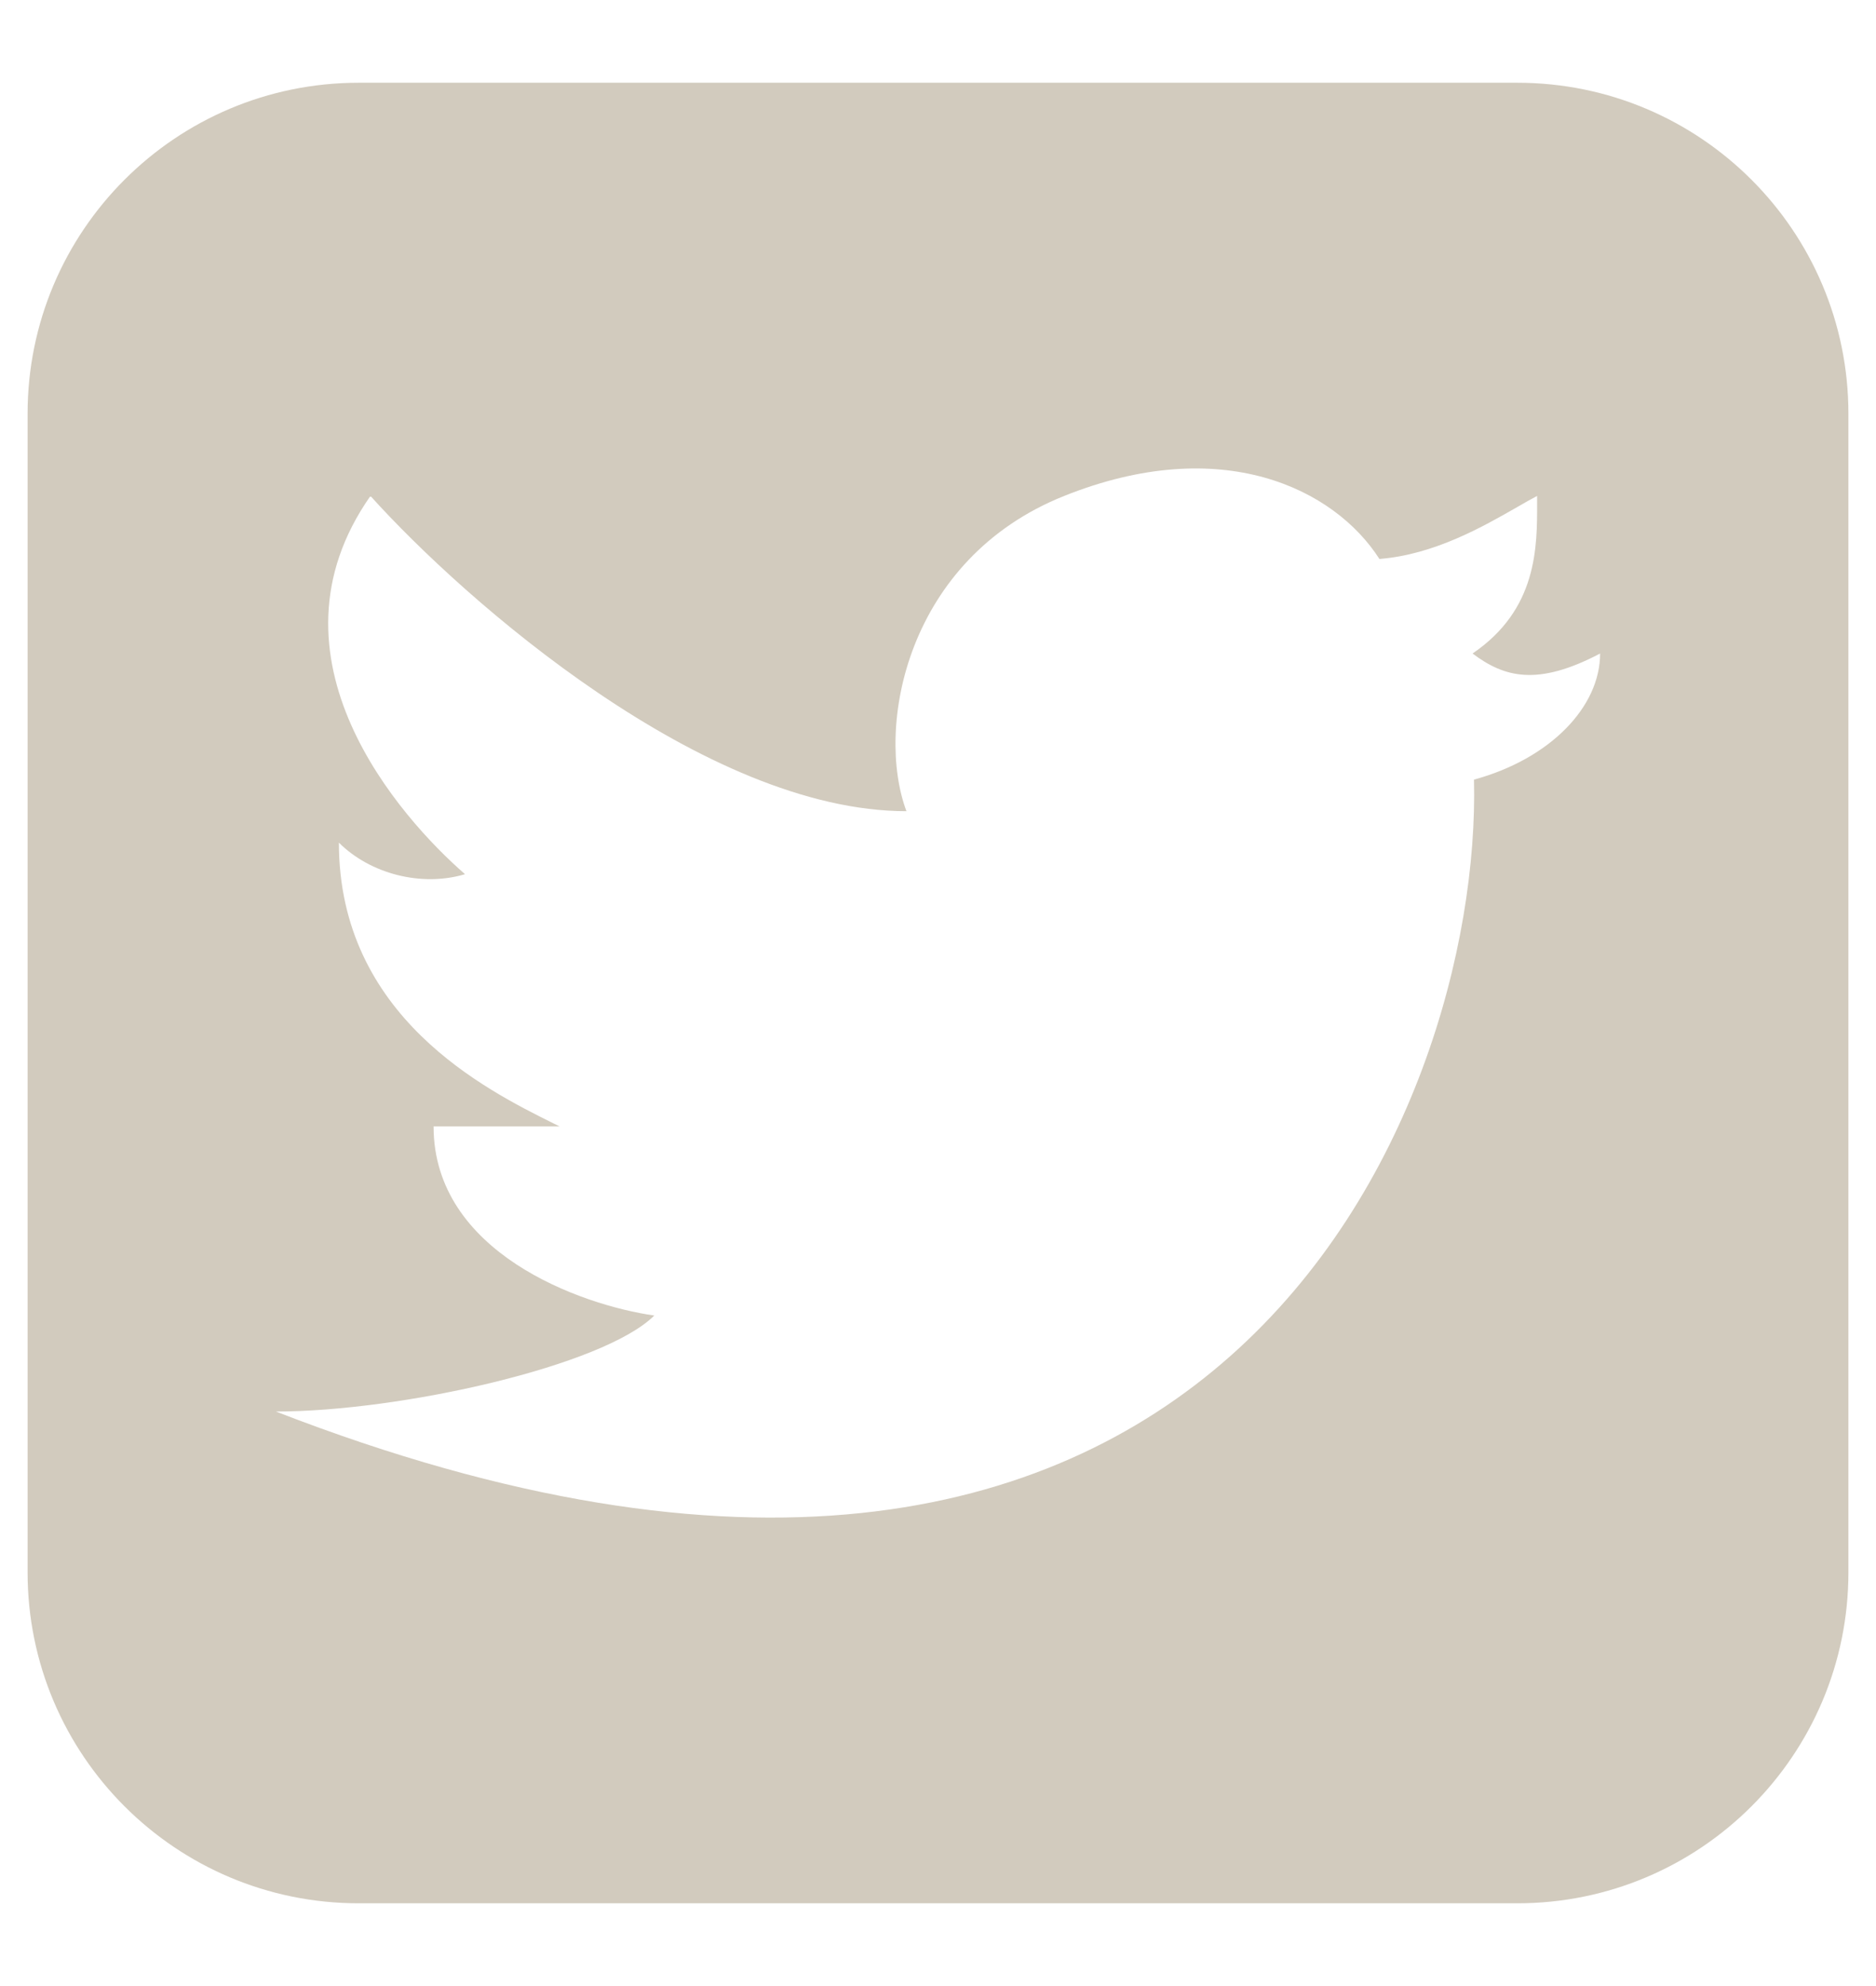 <svg width="17" height="18" viewBox="0 0 17 18" fill="none" xmlns="http://www.w3.org/2000/svg">
<path fill-rule="evenodd" clip-rule="evenodd" d="M3.25 0.75C1.593 0.75 0.25 2.093 0.25 3.75V14.25C0.25 15.907 1.593 17.25 3.25 17.25H13.75C15.407 17.25 16.75 15.907 16.75 14.25V3.75C16.75 2.093 15.407 0.75 13.75 0.75H3.25ZM13.357 7.066C13.43 10.052 11.018 16.1 2.5 12.793C3.63 12.793 5.471 12.38 5.929 11.923C5.262 11.828 3.929 11.352 3.929 10.209H5.071C5.053 10.2 5.033 10.19 5.012 10.18C4.408 9.879 3.071 9.215 3.071 7.637C3.357 7.923 3.824 8.04 4.214 7.923C3.629 7.414 2.33 5.96 3.357 4.495C4.214 5.447 6.386 7.352 8.214 7.352C7.929 6.59 8.214 5.066 9.643 4.495C11.072 3.923 12.093 4.43 12.5 5.066C12.999 5.027 13.446 4.769 13.75 4.595C13.817 4.556 13.877 4.522 13.929 4.495C13.929 4.513 13.929 4.532 13.929 4.551C13.93 4.96 13.932 5.523 13.344 5.923C13.63 6.138 13.929 6.223 14.5 5.923C14.5 6.406 14.049 6.877 13.357 7.066Z" fill="#D2CBBE"/>
</svg>
